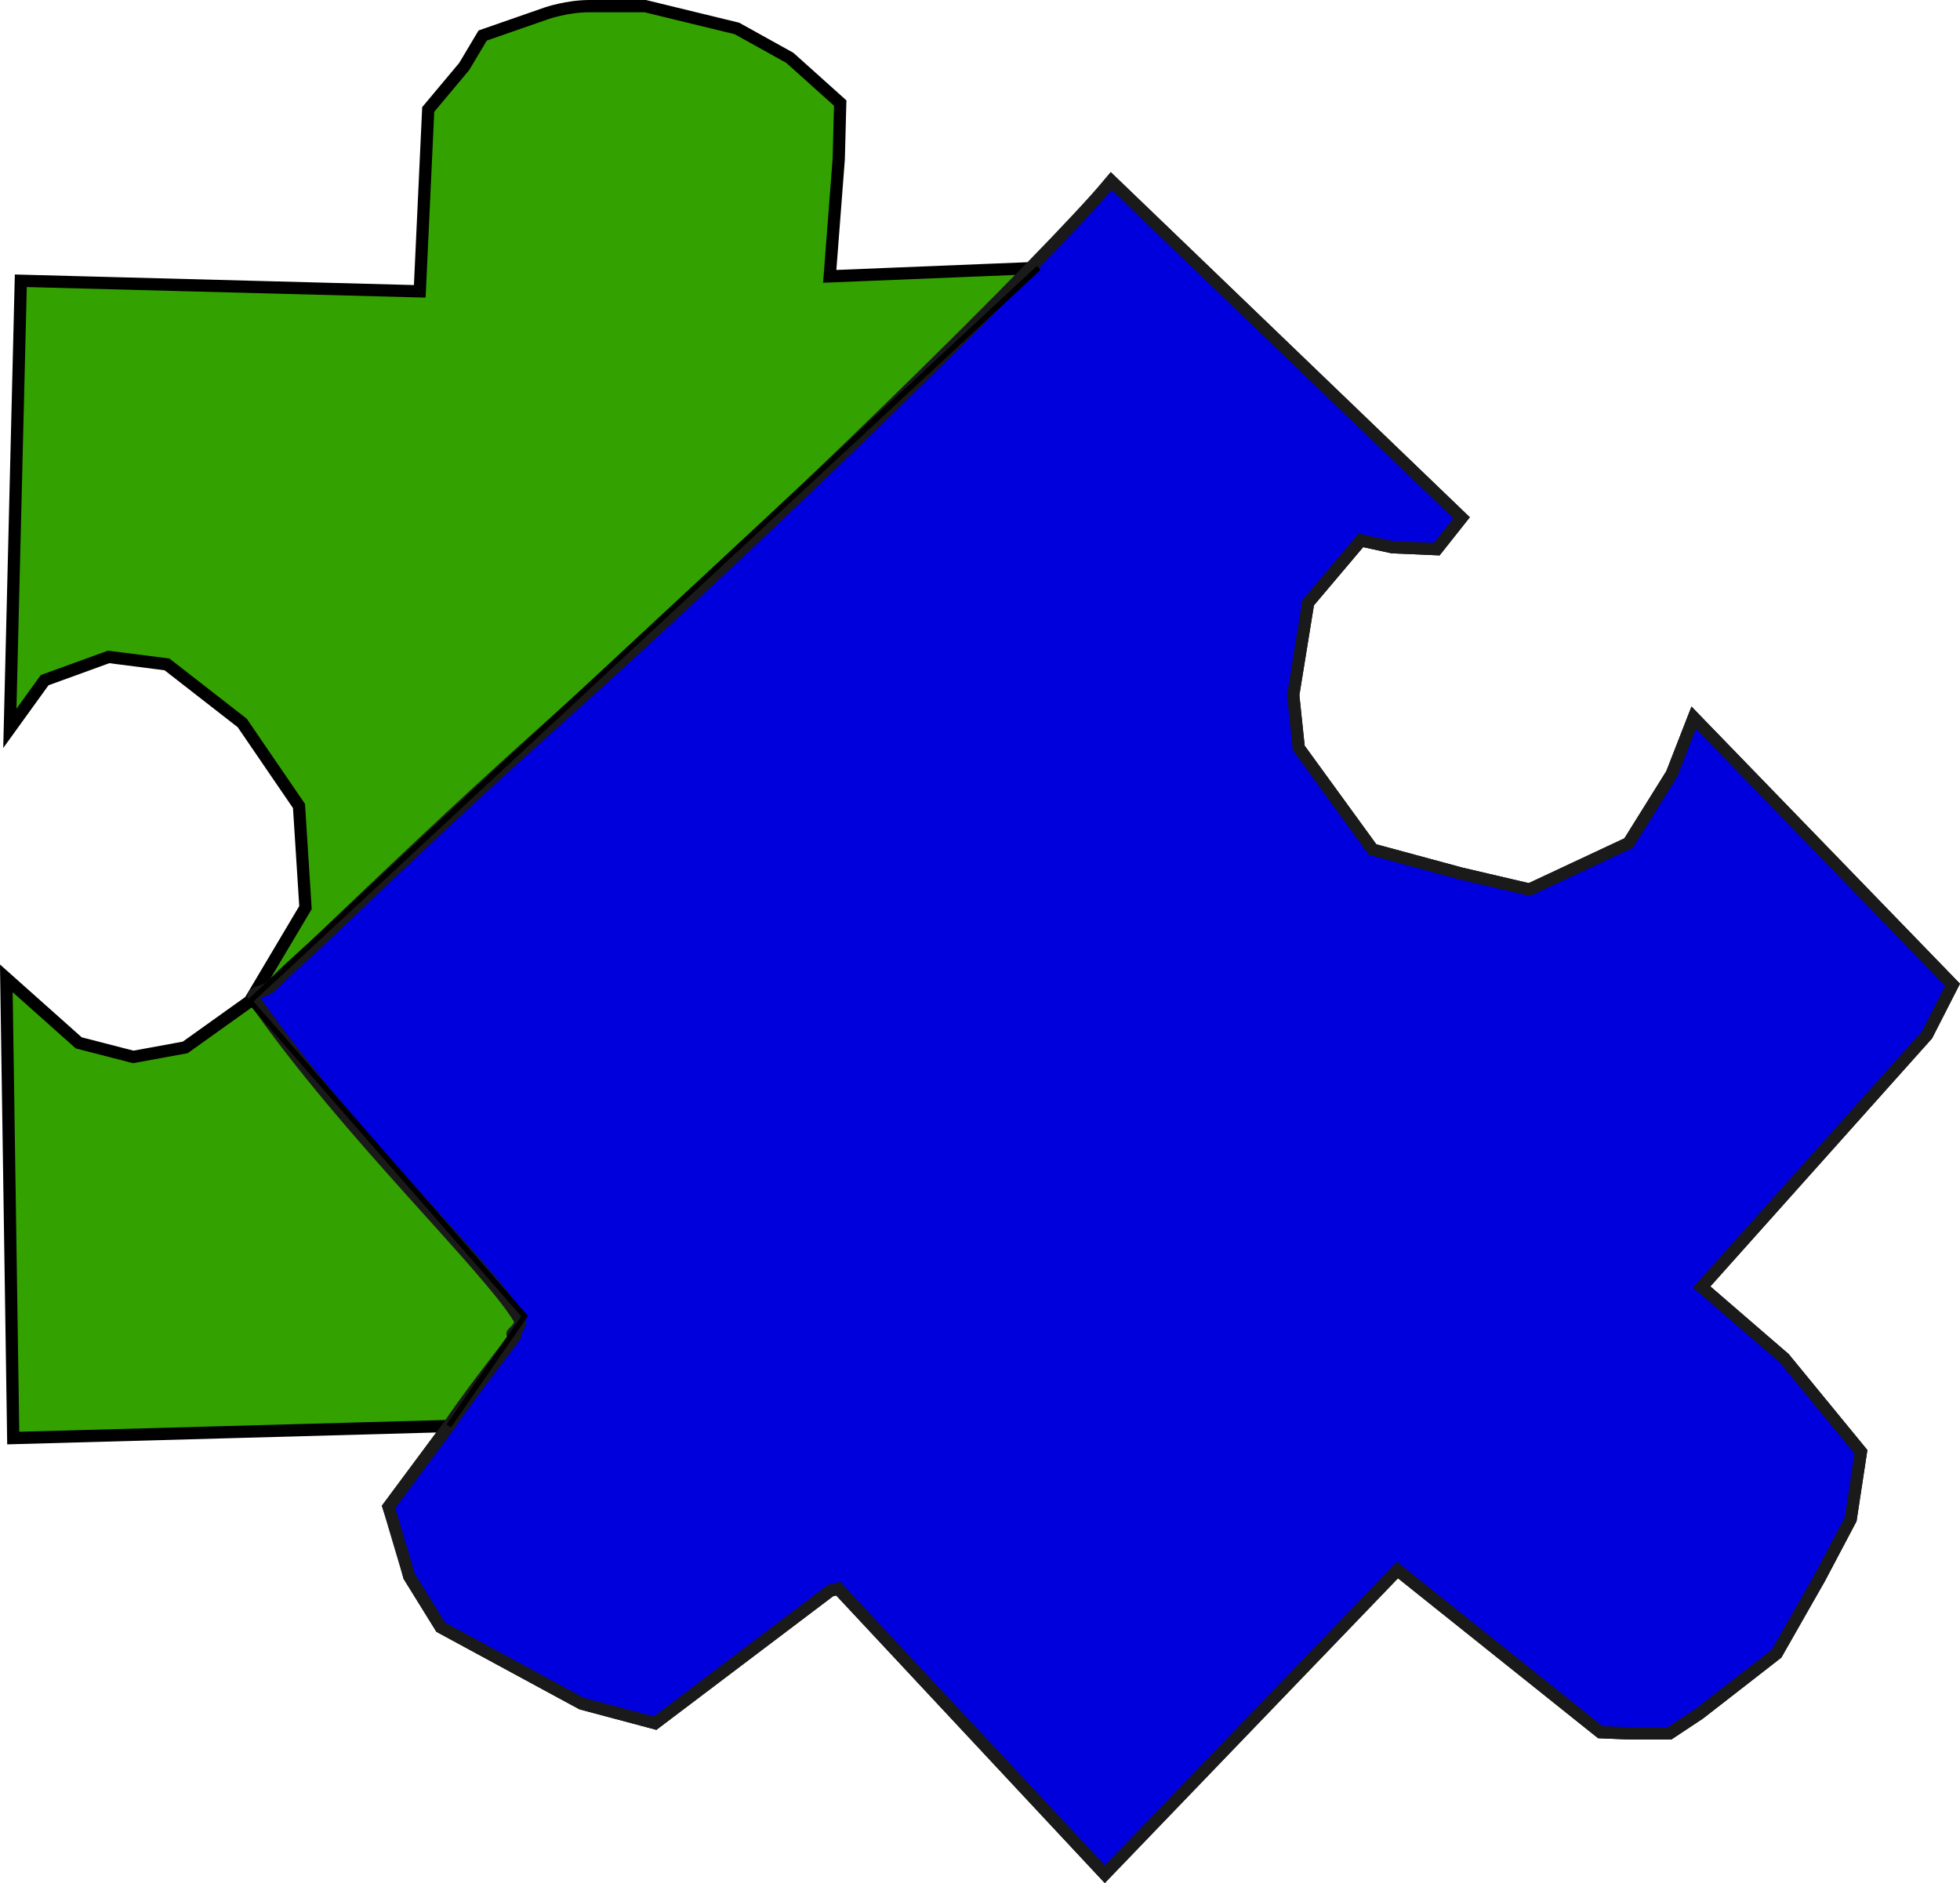 <?xml version="1.0" encoding="UTF-8" standalone="no"?>
<svg
   xmlns:dc="http://purl.org/dc/elements/1.1/"
   xmlns:cc="http://creativecommons.org/ns#"
   xmlns:rdf="http://www.w3.org/1999/02/22-rdf-syntax-ns#"
   xmlns:svg="http://www.w3.org/2000/svg"
   xmlns="http://www.w3.org/2000/svg"
   xmlns:sodipodi="http://sodipodi.sourceforge.net/DTD/sodipodi-0.dtd"
   xmlns:inkscape="http://www.inkscape.org/namespaces/inkscape"
   width="111.957mm"
   height="107.571mm"
   viewBox="0 0 111.957 107.571"
   version="1.1"
   id="svg8"
   inkscape:version="1.0.1 (1.0.1+r73)"
   sodipodi:docname="complemento.svg">
  <defs
     id="defs2" />
  <sodipodi:namedview
     id="base"
     pagecolor="#ffffff"
     bordercolor="#666666"
     borderopacity="1.0"
     inkscape:pageopacity="0.0"
     inkscape:pageshadow="2"
     inkscape:zoom="0.35"
     inkscape:cx="229.48778"
     inkscape:cy="182.86198"
     inkscape:document-units="mm"
     inkscape:current-layer="layer1"
     inkscape:document-rotation="0"
     showgrid="false"
     inkscape:window-width="1366"
     inkscape:window-height="704"
     inkscape:window-x="0"
     inkscape:window-y="34"
     inkscape:window-maximized="1" />
  <g
     inkscape:label="Capa 1"
     inkscape:groupmode="layer"
     id="layer1"
     transform="translate(-54.046,-42.951)">
    <path
       style="fill:#33a201;fill-opacity:1;stroke:#000000;stroke-width:0.7;stroke-linecap:butt;stroke-linejoin:miter;stroke-miterlimit:4;stroke-dasharray:none;stroke-opacity:1"
       d="m 54.802,125.102 -0.395,-26.262 4.135,3.685 3.116,0.804 2.968,-0.543 3.689,-2.636 3.18,-5.352 -0.37,-5.803 -3.243,-4.744 -4.298,-3.346 -3.335,-0.426 -3.654,1.328 -1.987,2.753 0.626,-25.569 22.789,0.603 0.483,-10.388 2.056,-2.457 1.055,-1.769 3.658,-1.273 c 0,0 1.176,-0.405 2.428,-0.405 1.252,0 3.2,0 3.2,0 l 5.235,1.274 3.02,1.677 2.881,2.585 -0.084,3.197 -0.515,6.703 11.942,-0.484 4.14,-4.957 20.009,19.236 -1.418,1.789 -2.53,-0.109 -1.803,-0.393 -3.011,3.561 -0.854,5.272 0.316,3.026 4.222,5.81 5.048,1.366 3.906,0.913 5.667,-2.653 2.467,-3.954 1.252,-3.211 14.783,15.261 -1.46,2.859 -12.871,14.402 4.72,4.077 4.378,5.34 -0.587,3.855 -1.775,3.36 -2.453,4.307 -4.41,3.43 -1.704,1.13 h -2.323 l -1.631,-0.067 -11.591,-9.264 -16.713,17.375 -15.229,-16.309 -0.45,0.112 -10.013,7.571 -4.193,-1.119 -8.048,-4.362 -1.8,-2.906 -0.444,-1.787 -0.734,-2.182 3.431,-4.619 z"
       id="path152-3" />
    <path
       style="fill:#0000dd;fill-opacity:1;stroke:#1a1a1a;stroke-width:0.7;stroke-linecap:butt;stroke-linejoin:miter;stroke-miterlimit:4;stroke-dasharray:none;stroke-opacity:1"
       d="m 117.522,53.296 20.009,19.236 -1.418,1.789 -2.53,-0.109 -1.803,-0.393 -3.011,3.561 -0.854,5.272 0.316,3.026 4.222,5.81 5.048,1.366 3.906,0.913 5.667,-2.653 2.467,-3.954 1.252,-3.211 14.783,15.261 -1.46,2.859 -12.871,14.402 4.72,4.077 4.378,5.34 -0.587,3.855 -1.775,3.36 -2.453,4.307 -4.41,3.43 -1.704,1.13 h -2.323 l -1.631,-0.067 -11.591,-9.264 -16.713,17.375 -15.229,-16.309 -0.45,0.112 -10.013,7.571 -4.193,-1.119 -8.048,-4.362 -1.8,-2.906 -1.178,-3.969 3.431,-4.619 c 1.872,-2.762 4.042,-5.283 3.826,-5.296 -0.614,0.196 0.524,-0.316 0.189,-0.867 -1.817,-2.991 -9.776,-10.545 -15.038,-18.075 -0.438,-0.626 0.402,-0.469 0.851,-0.868 0.103,-0.092 0.295,-0.271 0.511,-0.489 0.713,-0.719 1.341,-1.216 2.465,-2.288 C 75.546,93.606 80.073,89.256 85.409,84.482 98.496,72.774 113.925,57.603 117.522,53.296 Z"
       id="path152"
       sodipodi:nodetypes="cccccccccccccccccccccccccccccccccccccssssssc" />
    <path
       style="fill:none;stroke:#000000;stroke-width:0.304px;stroke-linecap:butt;stroke-linejoin:miter;stroke-opacity:1"
       d="M 79.677,124.412 84.01,118.137 68.316,100.15 113.382,58.253"
       id="path154" />
  </g>
</svg>

